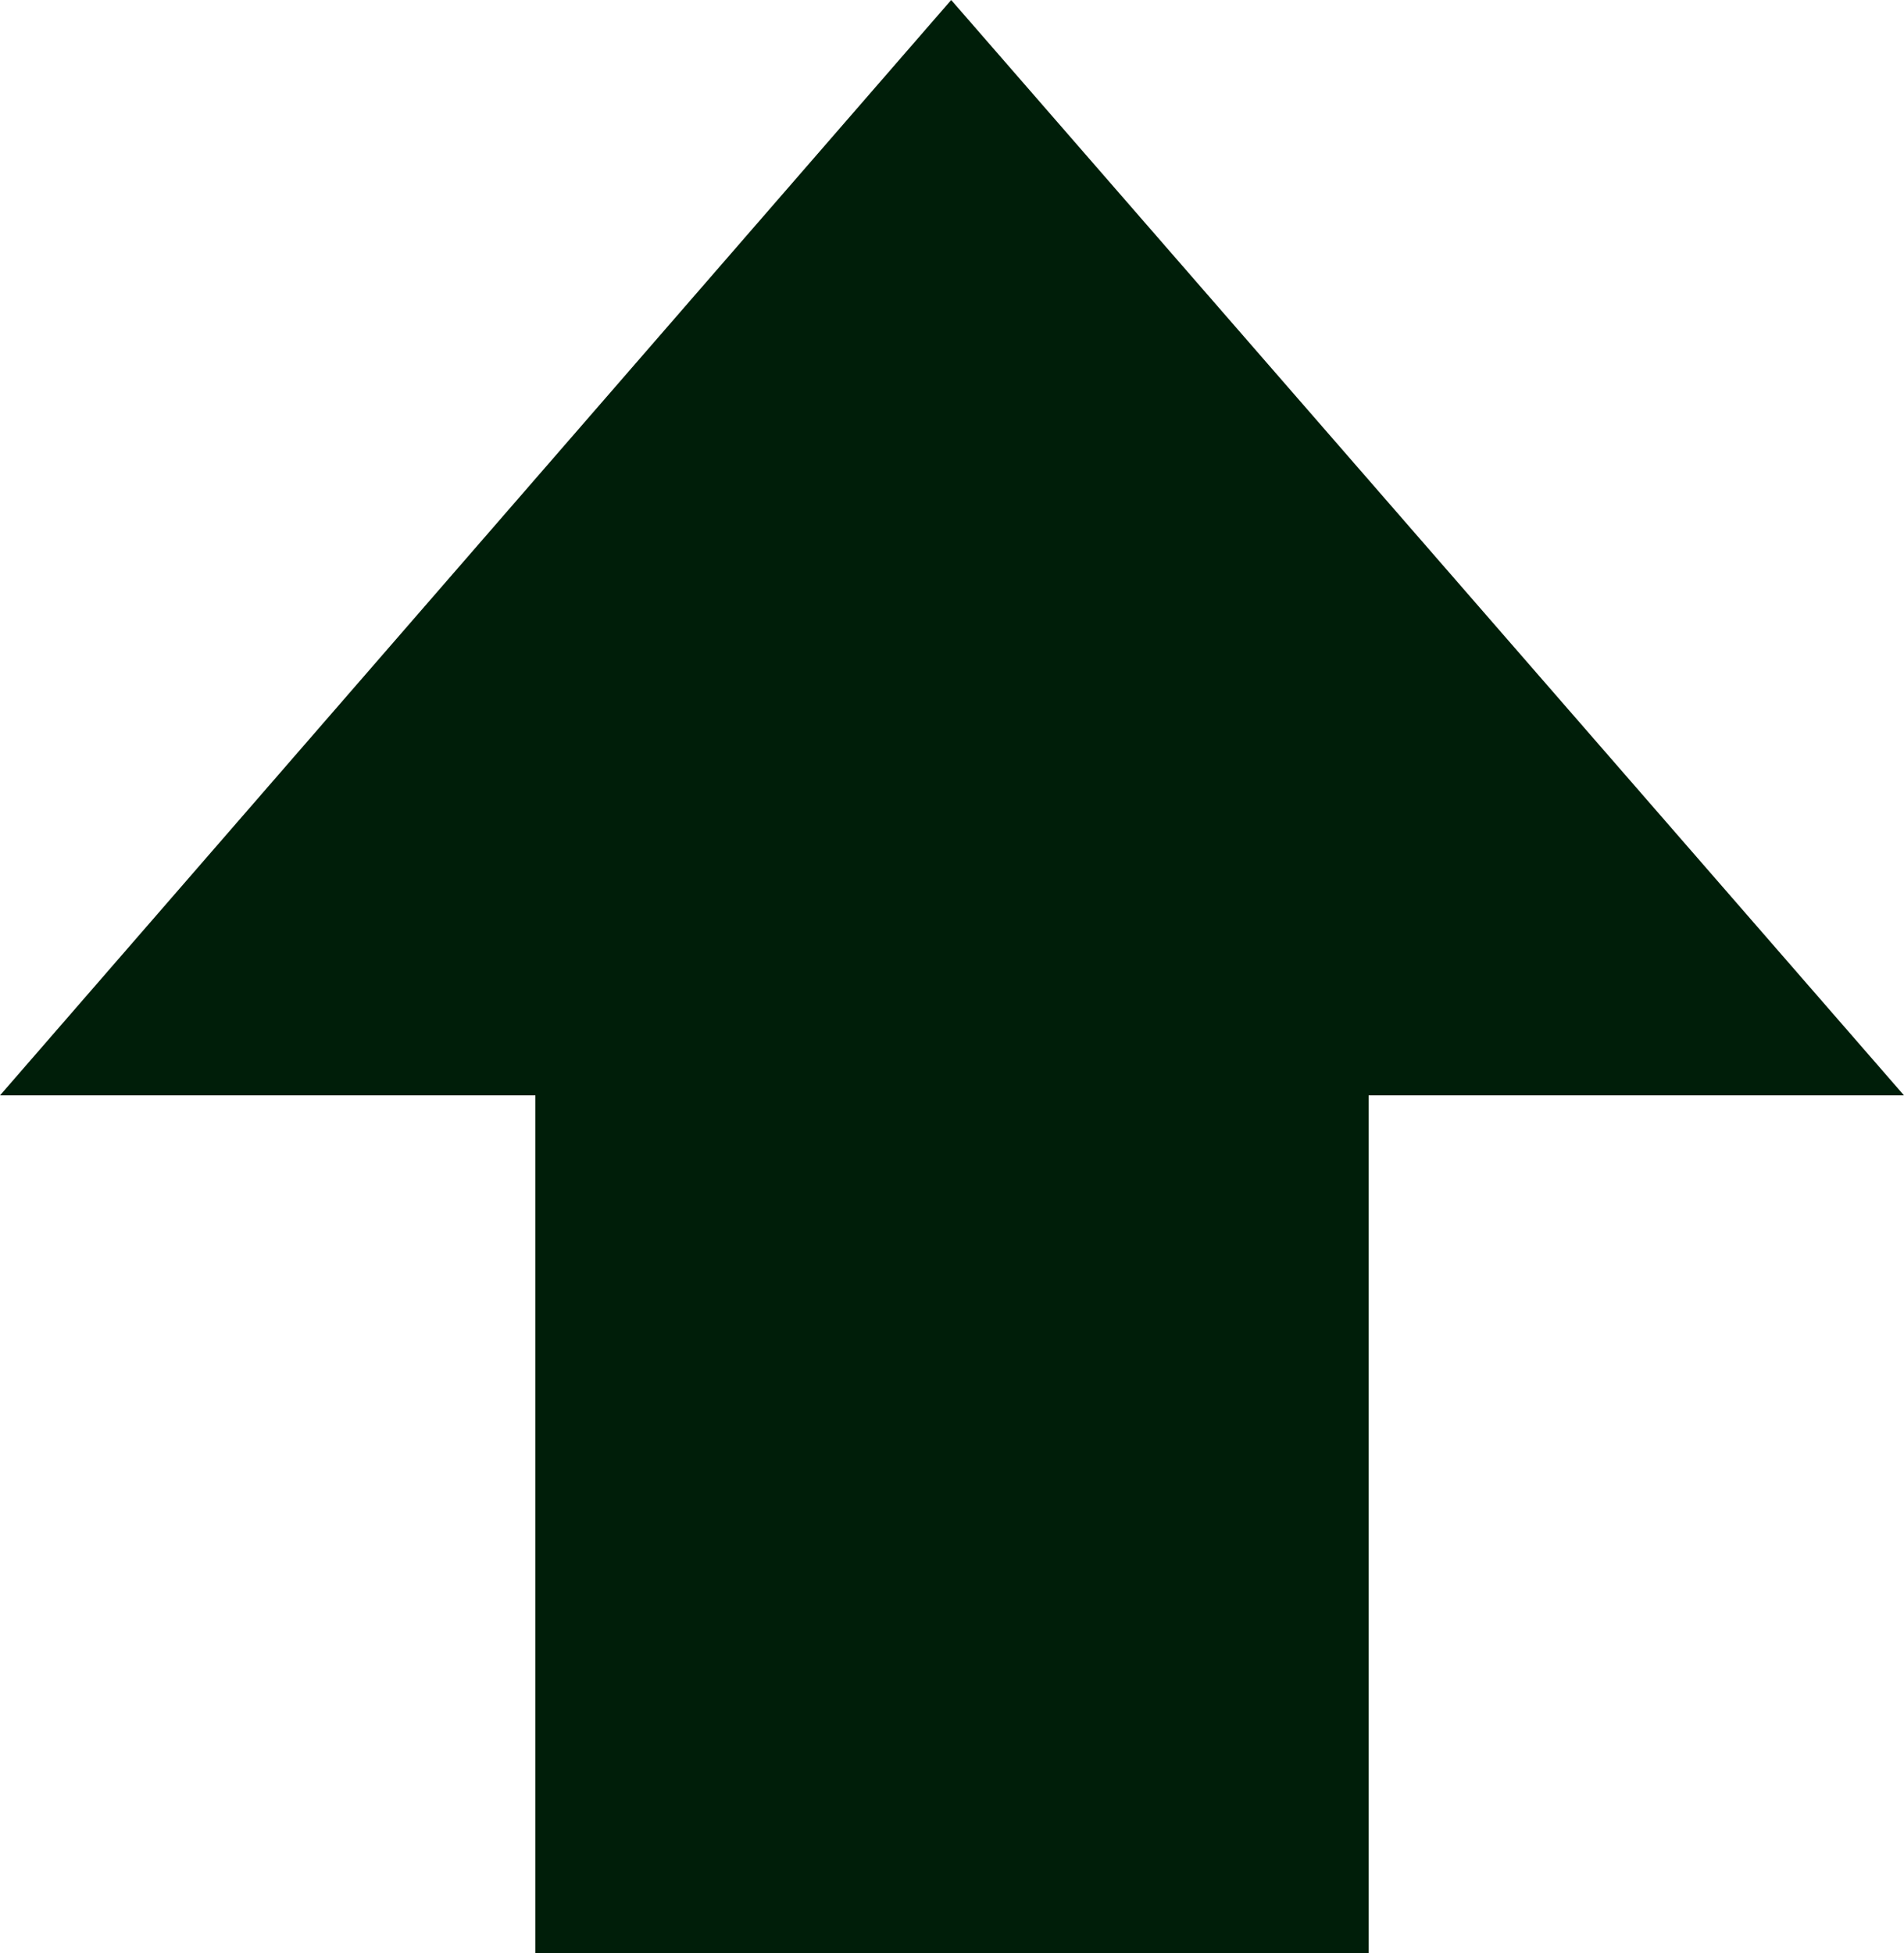 <svg id="Layer_2" data-name="Layer 2" xmlns="http://www.w3.org/2000/svg" viewBox="0 0 387.69 397.68"><defs><style>.cls-1{fill:#001e09;}</style></defs><title>UpVoteArrow</title><polygon class="cls-1" points="278.68 397.68 109.01 397.68 109.01 223.01 0 223.01 193.68 0 387.69 223.01 278.68 223.01 278.68 397.68"/></svg>